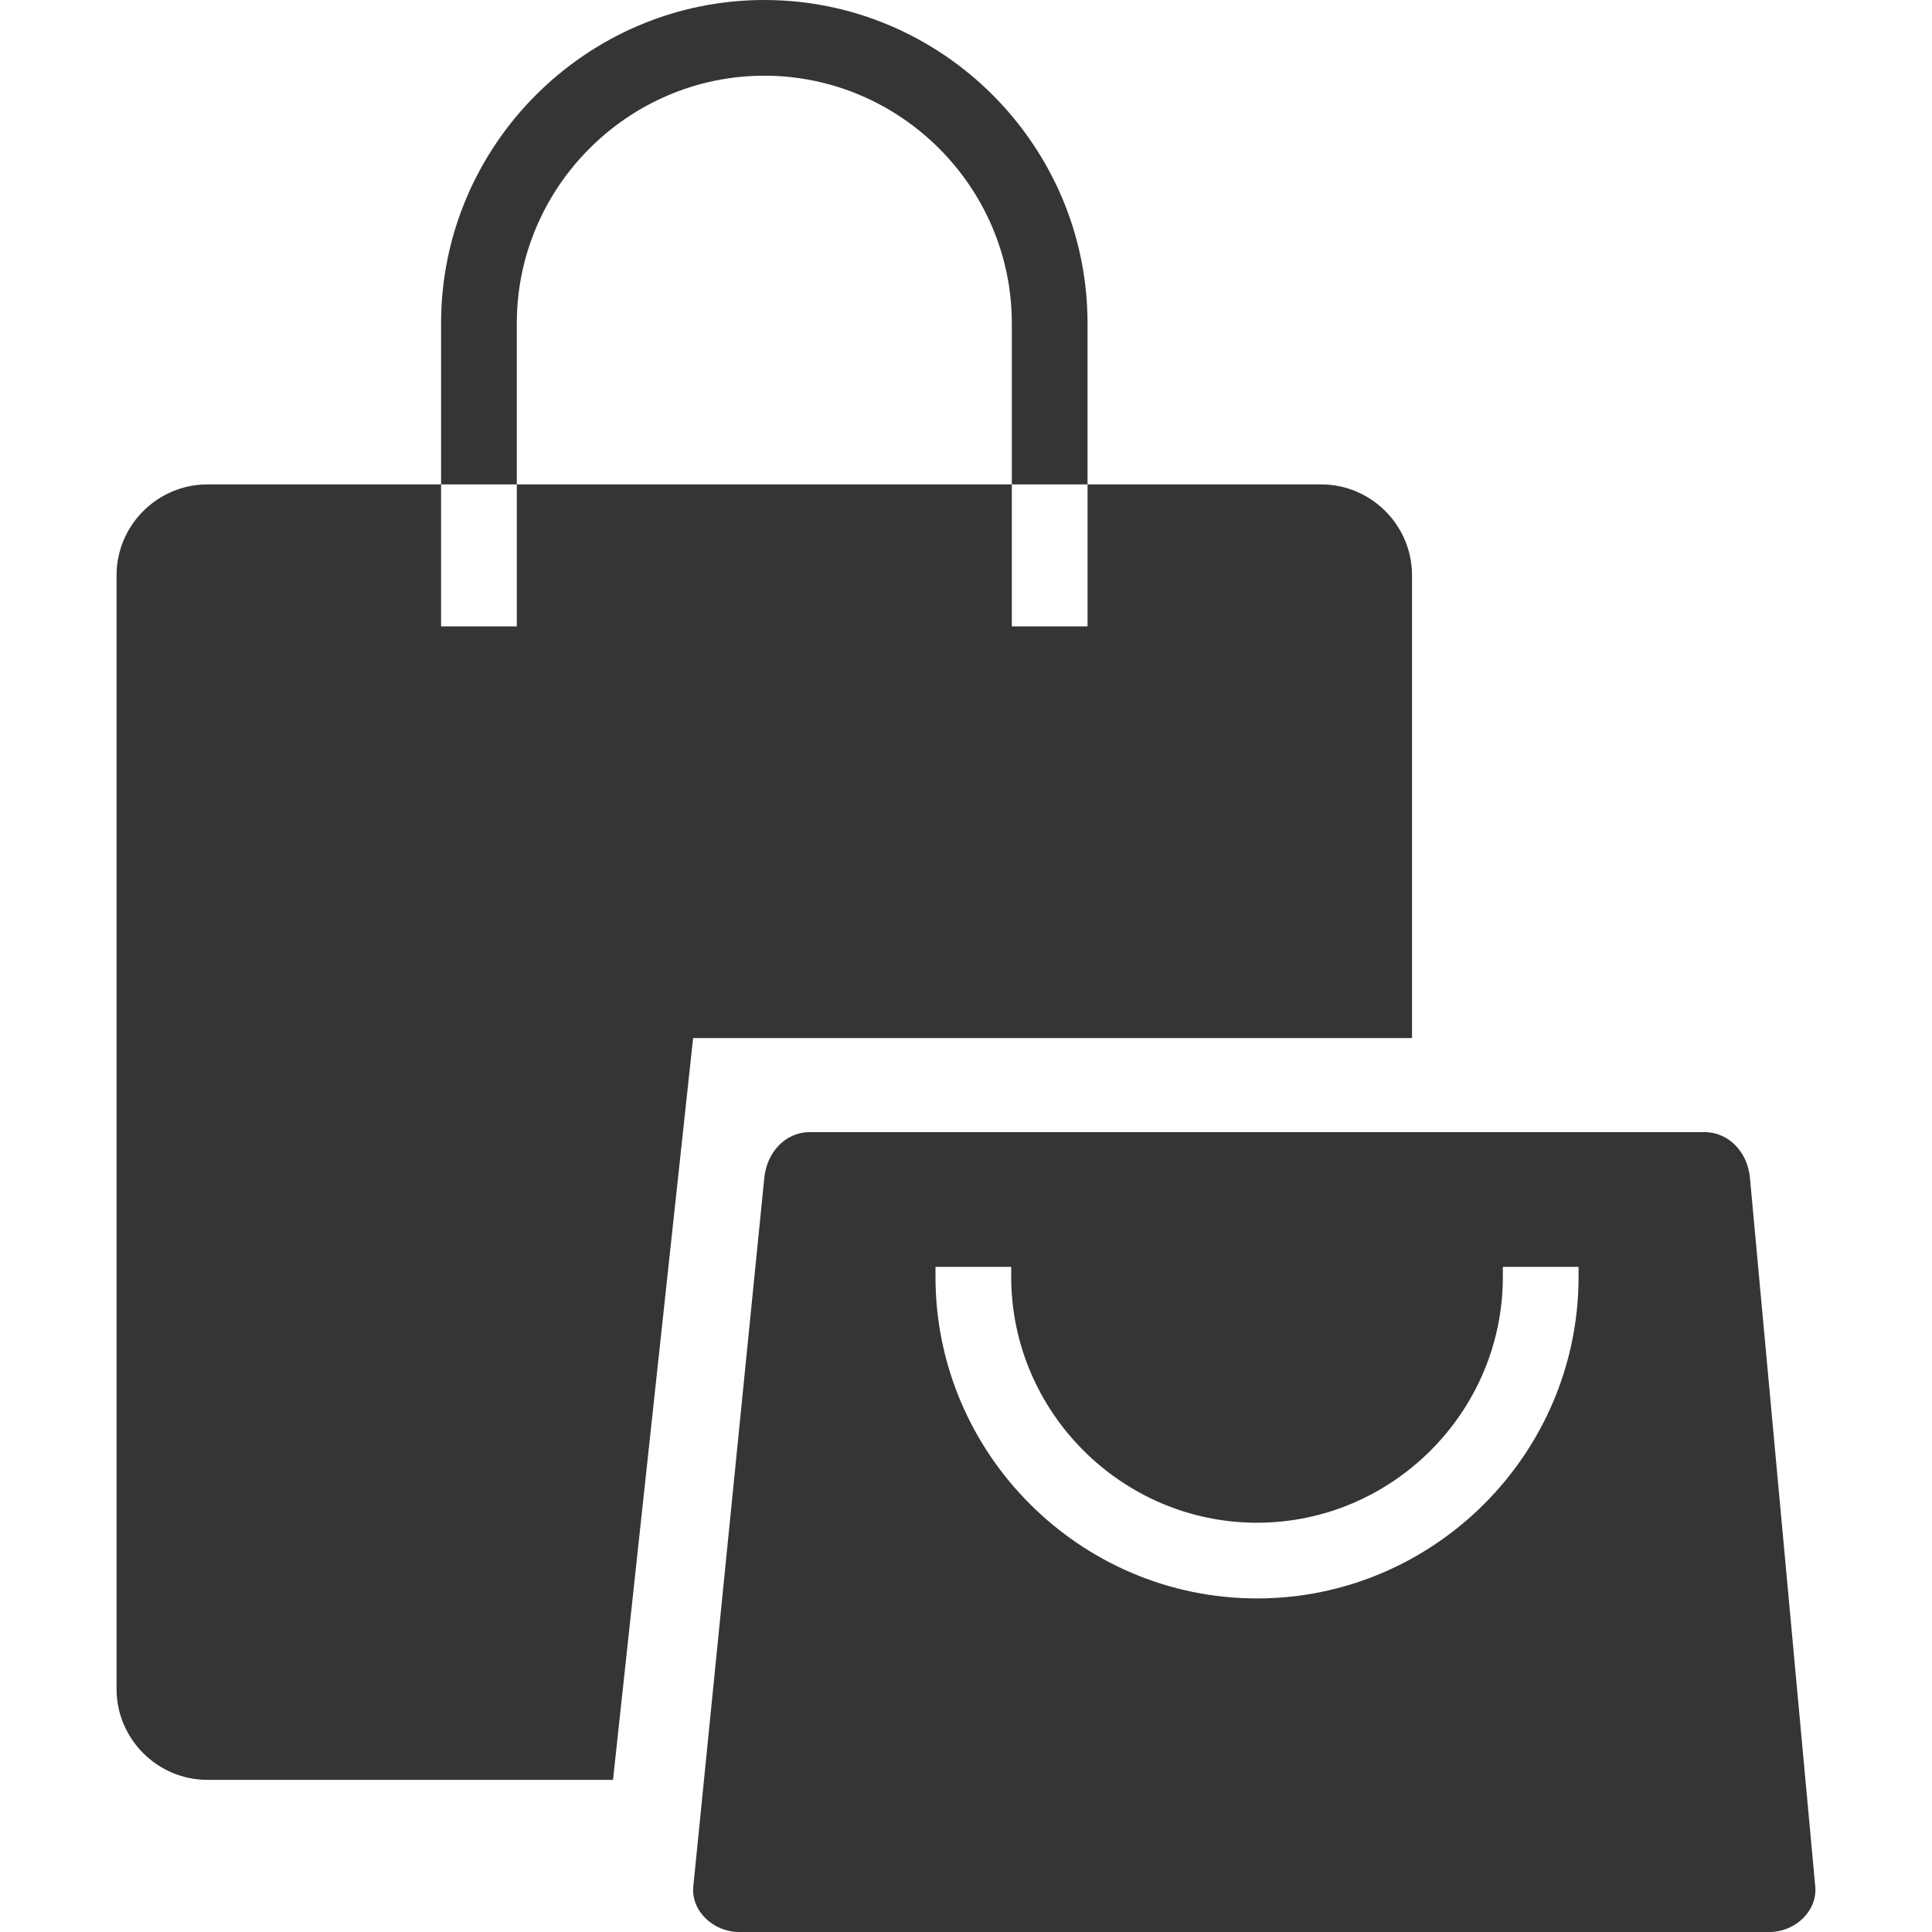 <?xml version="1.0" encoding="UTF-8"?>
<!DOCTYPE svg PUBLIC "-//W3C//DTD SVG 1.1//EN" "http://www.w3.org/Graphics/SVG/1.1/DTD/svg11.dtd">
<!-- Creator: CorelDRAW 2018 (64-Bit) -->
<svg xmlns="http://www.w3.org/2000/svg" xml:space="preserve" width="1.575in" height="1.575in" version="1.1" style="shape-rendering:geometricPrecision; text-rendering:geometricPrecision; image-rendering:optimizeQuality; fill-rule:evenodd; clip-rule:evenodd"
viewBox="0 0 1574.8 1574.8"
 xmlns:xlink="http://www.w3.org/1999/xlink">
 <defs>
  <style type="text/css">
   <![CDATA[
    .fil0 {fill:#373435}
   ]]>
  </style>
 </defs>
 <g id="Layer_x0020_1">
  <path class="fil0" d="M169.09 394.85l190.44 0 0 -131.39c0,-72.48 29.63,-138.36 77.37,-186.09 47.73,-47.74 113.61,-77.37 186.09,-77.37 72.48,0 138.37,29.63 186.1,77.37 47.74,47.73 77.37,113.61 77.37,186.09l0 131.39 190.44 0c40.74,0 74.06,33.32 74.06,74.06l0 377.26 -585.99 0 -65.29 604.62 -330.61 0c-40.74,0 -74.06,-33.33 -74.06,-74.06l0 -907.82c0,-40.74 33.33,-74.06 74.06,-74.06zm190.44 0l0 115.72 61.72 0 0 -115.72 -61.72 0zm61.72 0l403.5 0 0 -131.39c0,-55.45 -22.7,-105.88 -59.28,-142.46 -36.58,-36.58 -87.02,-59.29 -142.46,-59.29 -55.45,0 -105.89,22.71 -142.46,59.29 -36.58,36.57 -59.29,87.01 -59.29,142.46l0 131.39zm403.5 0l0 115.72 61.72 0 0 -115.72 -61.72 0zm-164.56 527.97l729.02 0c20.46,0 35.31,16.82 37.19,37.19l53.23 577.6c1.87,20.36 -16.74,37.19 -37.19,37.19l-840.12 0c-20.45,0 -39.23,-16.83 -37.19,-37.19l57.87 -577.6c2.04,-20.35 16.73,-37.19 37.19,-37.19zm626.52 109.82l0 8.18c0,72.1 -29.48,137.64 -76.97,185.12 -47.48,47.49 -113.02,76.97 -185.12,76.97 -72.11,0 -137.65,-29.48 -185.13,-76.97 -47.49,-47.48 -76.96,-113.02 -76.96,-185.12l0 -8.18 61.72 0 0 8.18c0,55.07 22.56,105.16 58.88,141.49 36.33,36.33 86.42,58.89 141.49,58.89 55.08,0 105.17,-22.56 141.5,-58.89 36.33,-36.33 58.88,-86.42 58.88,-141.49l0 -8.18 61.72 0z"/>
 </g>
</svg>
